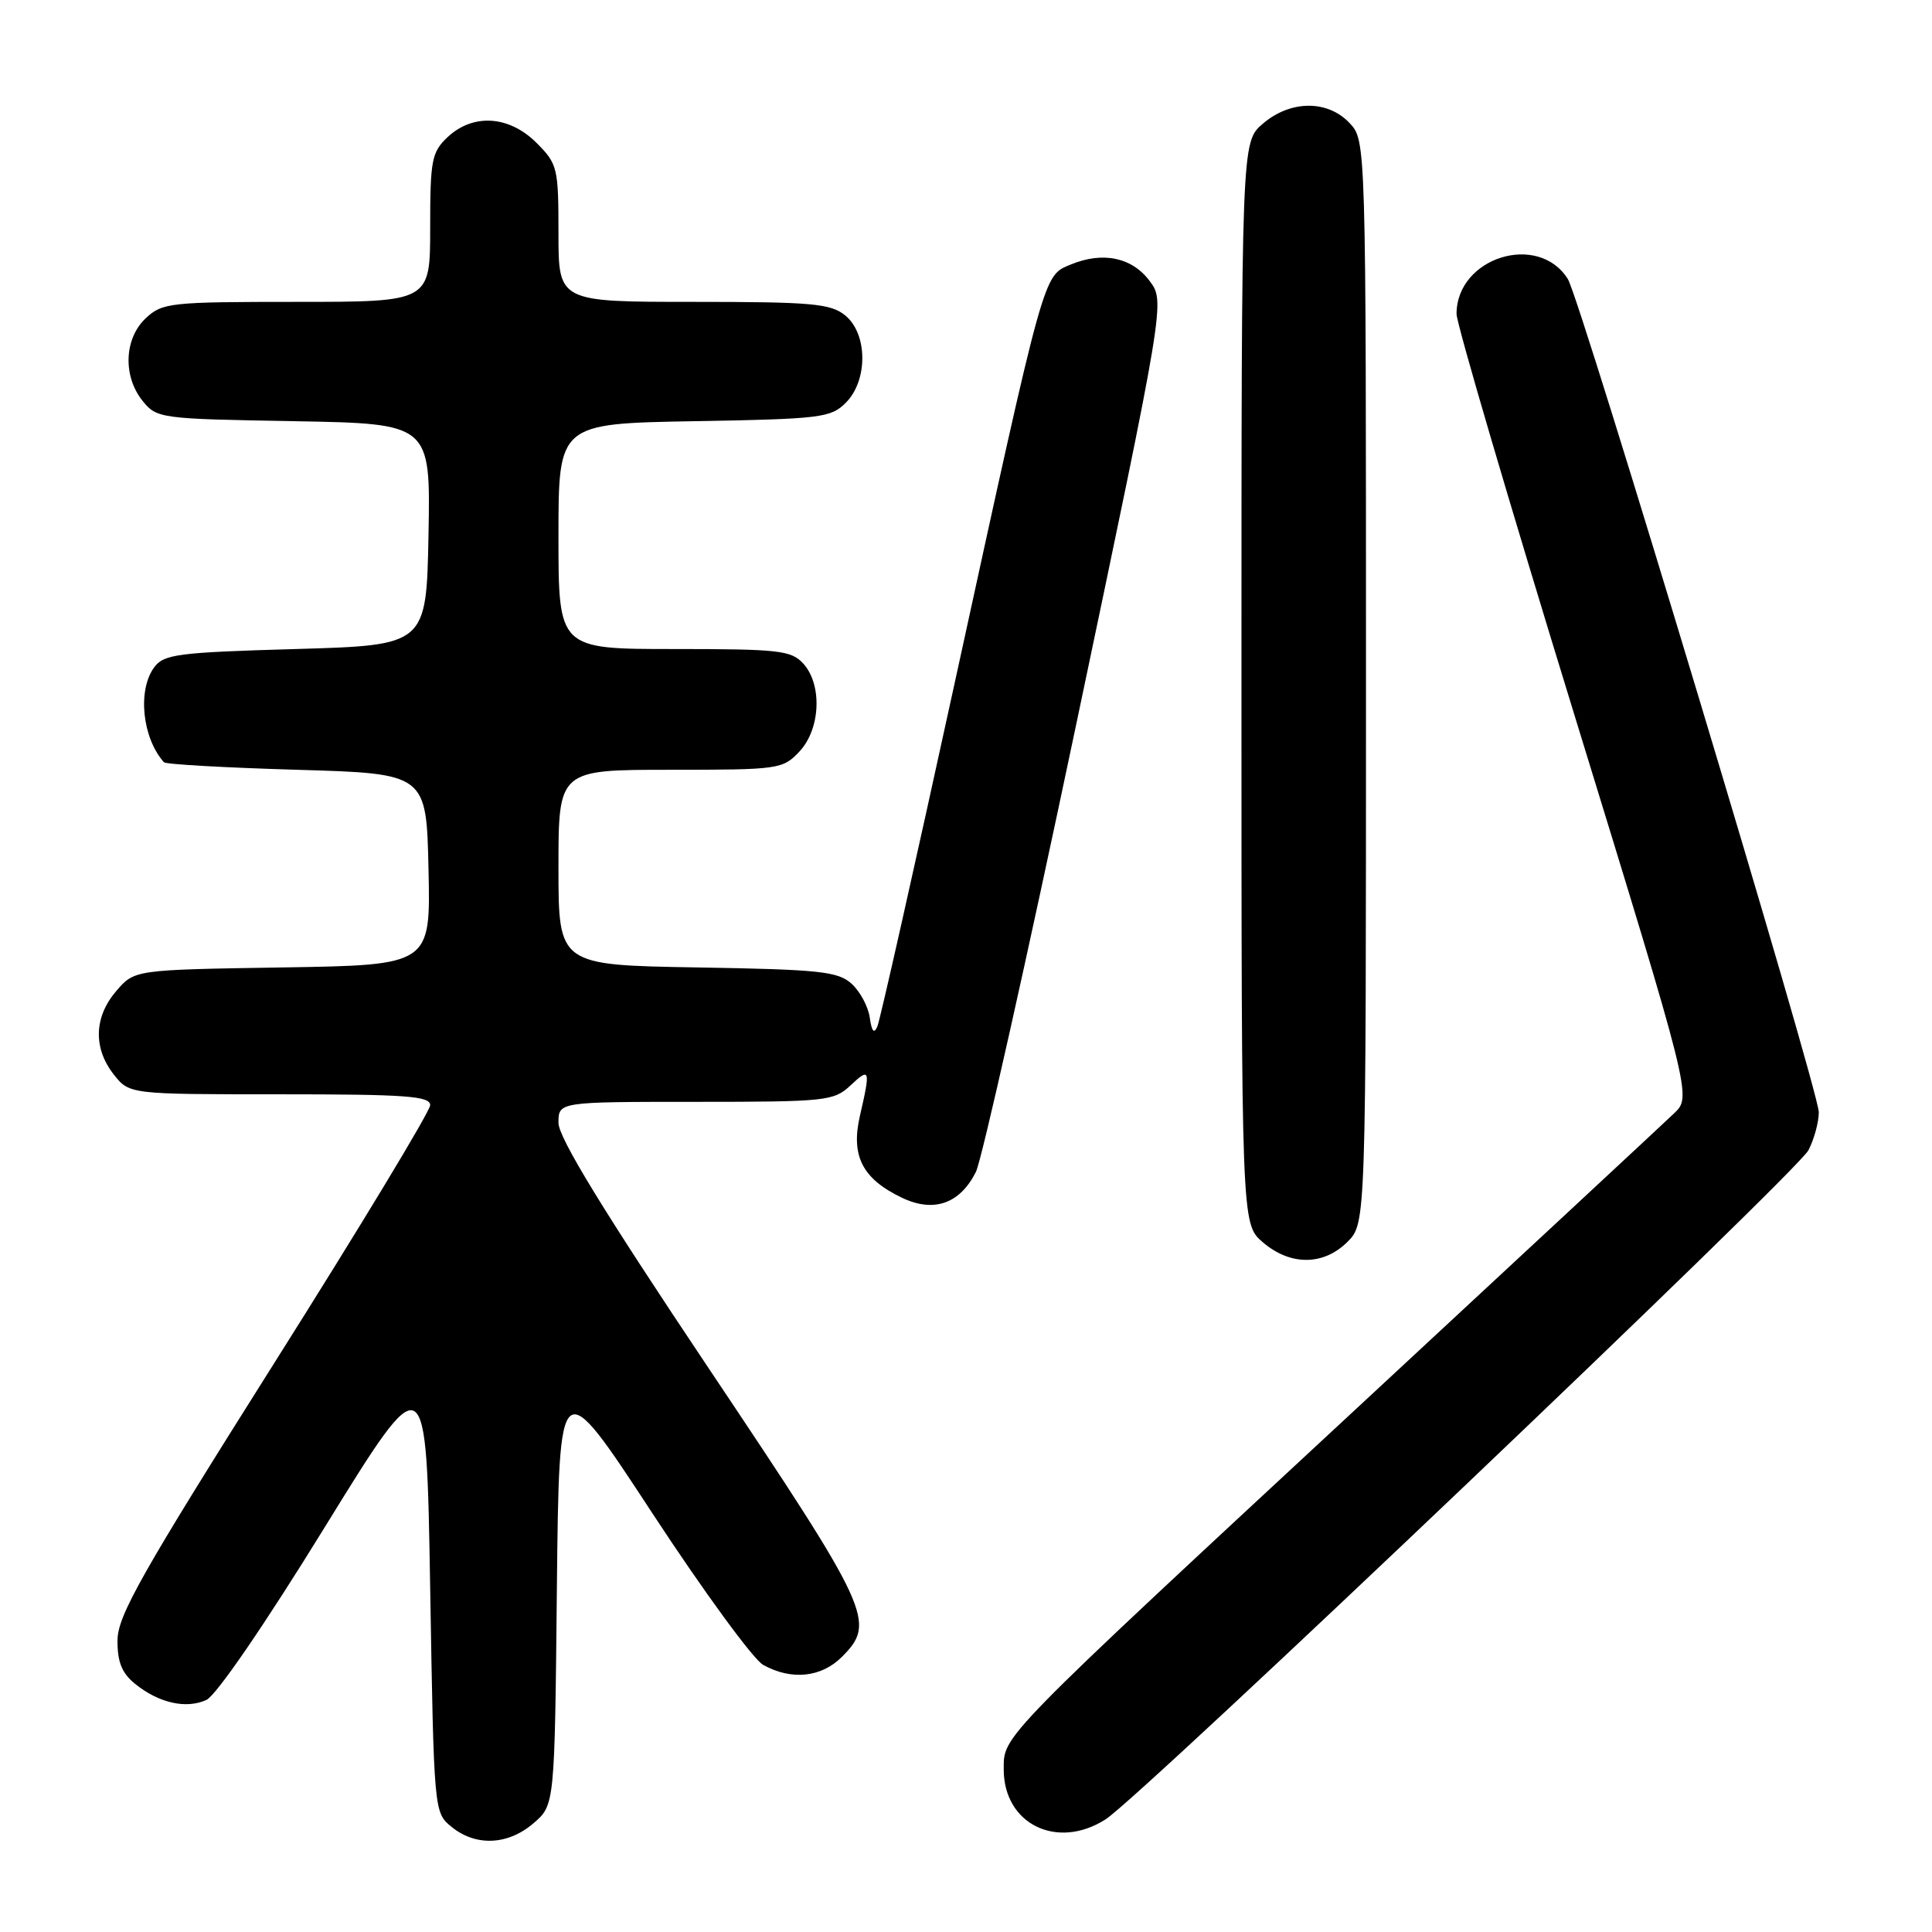 <?xml version="1.0" encoding="UTF-8" standalone="no"?>
<!DOCTYPE svg PUBLIC "-//W3C//DTD SVG 1.1//EN" "http://www.w3.org/Graphics/SVG/1.1/DTD/svg11.dtd" >
<svg xmlns="http://www.w3.org/2000/svg" xmlns:xlink="http://www.w3.org/1999/xlink" version="1.1" viewBox="0 0 256 256">
 <g >
 <path fill="currentColor"
d=" M 70.69 241.59 C 73.50 239.18 73.50 239.18 73.79 210.42 C 74.09 181.66 74.09 181.66 86.42 200.48 C 93.20 210.83 99.82 219.89 101.13 220.61 C 104.86 222.68 108.82 222.28 111.55 219.55 C 116.13 214.96 115.45 213.50 94.00 181.45 C 79.94 160.45 74.00 150.74 74.00 148.78 C 74.00 146.00 74.00 146.00 92.19 146.00 C 109.48 146.00 110.48 145.89 112.69 143.83 C 115.28 141.39 115.37 141.68 113.94 147.87 C 112.72 153.18 114.28 156.21 119.52 158.71 C 123.73 160.72 127.19 159.51 129.31 155.29 C 130.08 153.76 136.04 127.18 142.55 96.24 C 154.38 39.99 154.38 39.99 152.34 37.24 C 150.00 34.10 146.14 33.29 141.88 35.05 C 138.21 36.57 138.51 35.46 126.50 90.50 C 121.22 114.70 116.61 135.18 116.26 136.00 C 115.82 137.04 115.51 136.69 115.25 134.85 C 115.05 133.40 113.97 131.37 112.84 130.35 C 111.03 128.72 108.64 128.46 92.40 128.19 C 74.00 127.88 74.00 127.88 74.00 114.94 C 74.00 102.00 74.00 102.00 88.83 102.00 C 103.22 102.00 103.72 101.93 105.93 99.58 C 108.72 96.61 108.98 90.74 106.45 87.94 C 104.85 86.18 103.26 86.00 89.35 86.00 C 74.00 86.00 74.00 86.00 74.00 71.06 C 74.00 56.13 74.00 56.13 91.97 55.81 C 108.75 55.52 110.09 55.36 112.07 53.37 C 115.03 50.41 114.98 44.22 111.99 41.79 C 110.05 40.22 107.59 40.00 91.89 40.00 C 74.00 40.00 74.00 40.00 74.00 30.92 C 74.00 22.22 73.88 21.72 71.08 18.92 C 67.46 15.31 62.69 15.00 59.31 18.17 C 57.20 20.16 57.00 21.20 57.00 30.17 C 57.00 40.00 57.00 40.00 39.31 40.00 C 22.53 40.00 21.51 40.11 19.31 42.17 C 16.44 44.87 16.26 49.86 18.91 53.14 C 20.77 55.44 21.28 55.51 38.94 55.81 C 57.05 56.13 57.05 56.13 56.78 70.81 C 56.50 85.50 56.50 85.50 39.17 86.00 C 23.49 86.45 21.70 86.69 20.42 88.44 C 18.20 91.48 18.85 97.78 21.72 101.00 C 21.96 101.28 29.89 101.72 39.33 102.00 C 56.50 102.50 56.50 102.50 56.78 115.19 C 57.06 127.88 57.06 127.88 37.44 128.19 C 17.82 128.50 17.82 128.50 15.41 131.31 C 12.45 134.75 12.33 138.87 15.07 142.37 C 17.15 145.00 17.15 145.00 37.07 145.00 C 53.77 145.00 57.00 145.23 57.00 146.44 C 57.00 147.24 47.68 162.65 36.29 180.69 C 18.70 208.58 15.59 214.08 15.57 217.36 C 15.55 220.22 16.15 221.71 17.90 223.12 C 21.04 225.66 24.66 226.48 27.35 225.25 C 28.64 224.66 35.07 215.29 43.02 202.38 C 56.50 180.52 56.50 180.52 57.00 210.35 C 57.50 240.18 57.50 240.18 59.86 242.09 C 63.07 244.69 67.32 244.49 70.69 241.59 Z  M 146.50 241.07 C 151.25 238.03 238.11 155.34 239.63 152.41 C 240.38 150.96 241.00 148.69 241.00 147.38 C 241.00 144.52 209.41 39.63 207.75 36.98 C 203.84 30.72 193.00 34.11 193.00 41.60 C 193.00 42.88 200.01 66.74 208.58 94.61 C 224.16 145.30 224.16 145.30 221.83 147.52 C 220.55 148.75 202.18 165.82 181.00 185.47 C 132.05 230.87 133.00 229.91 133.00 234.47 C 133.00 241.71 140.08 245.18 146.50 241.07 Z  M 178.55 164.55 C 181.00 162.09 181.00 162.09 181.00 90.36 C 181.00 18.63 181.00 18.63 178.83 16.31 C 175.91 13.21 170.98 13.25 167.31 16.41 C 164.50 18.83 164.50 18.83 164.50 90.50 C 164.50 162.17 164.50 162.17 167.31 164.59 C 170.97 167.74 175.37 167.72 178.55 164.55 Z "/>
</g>
</svg>
